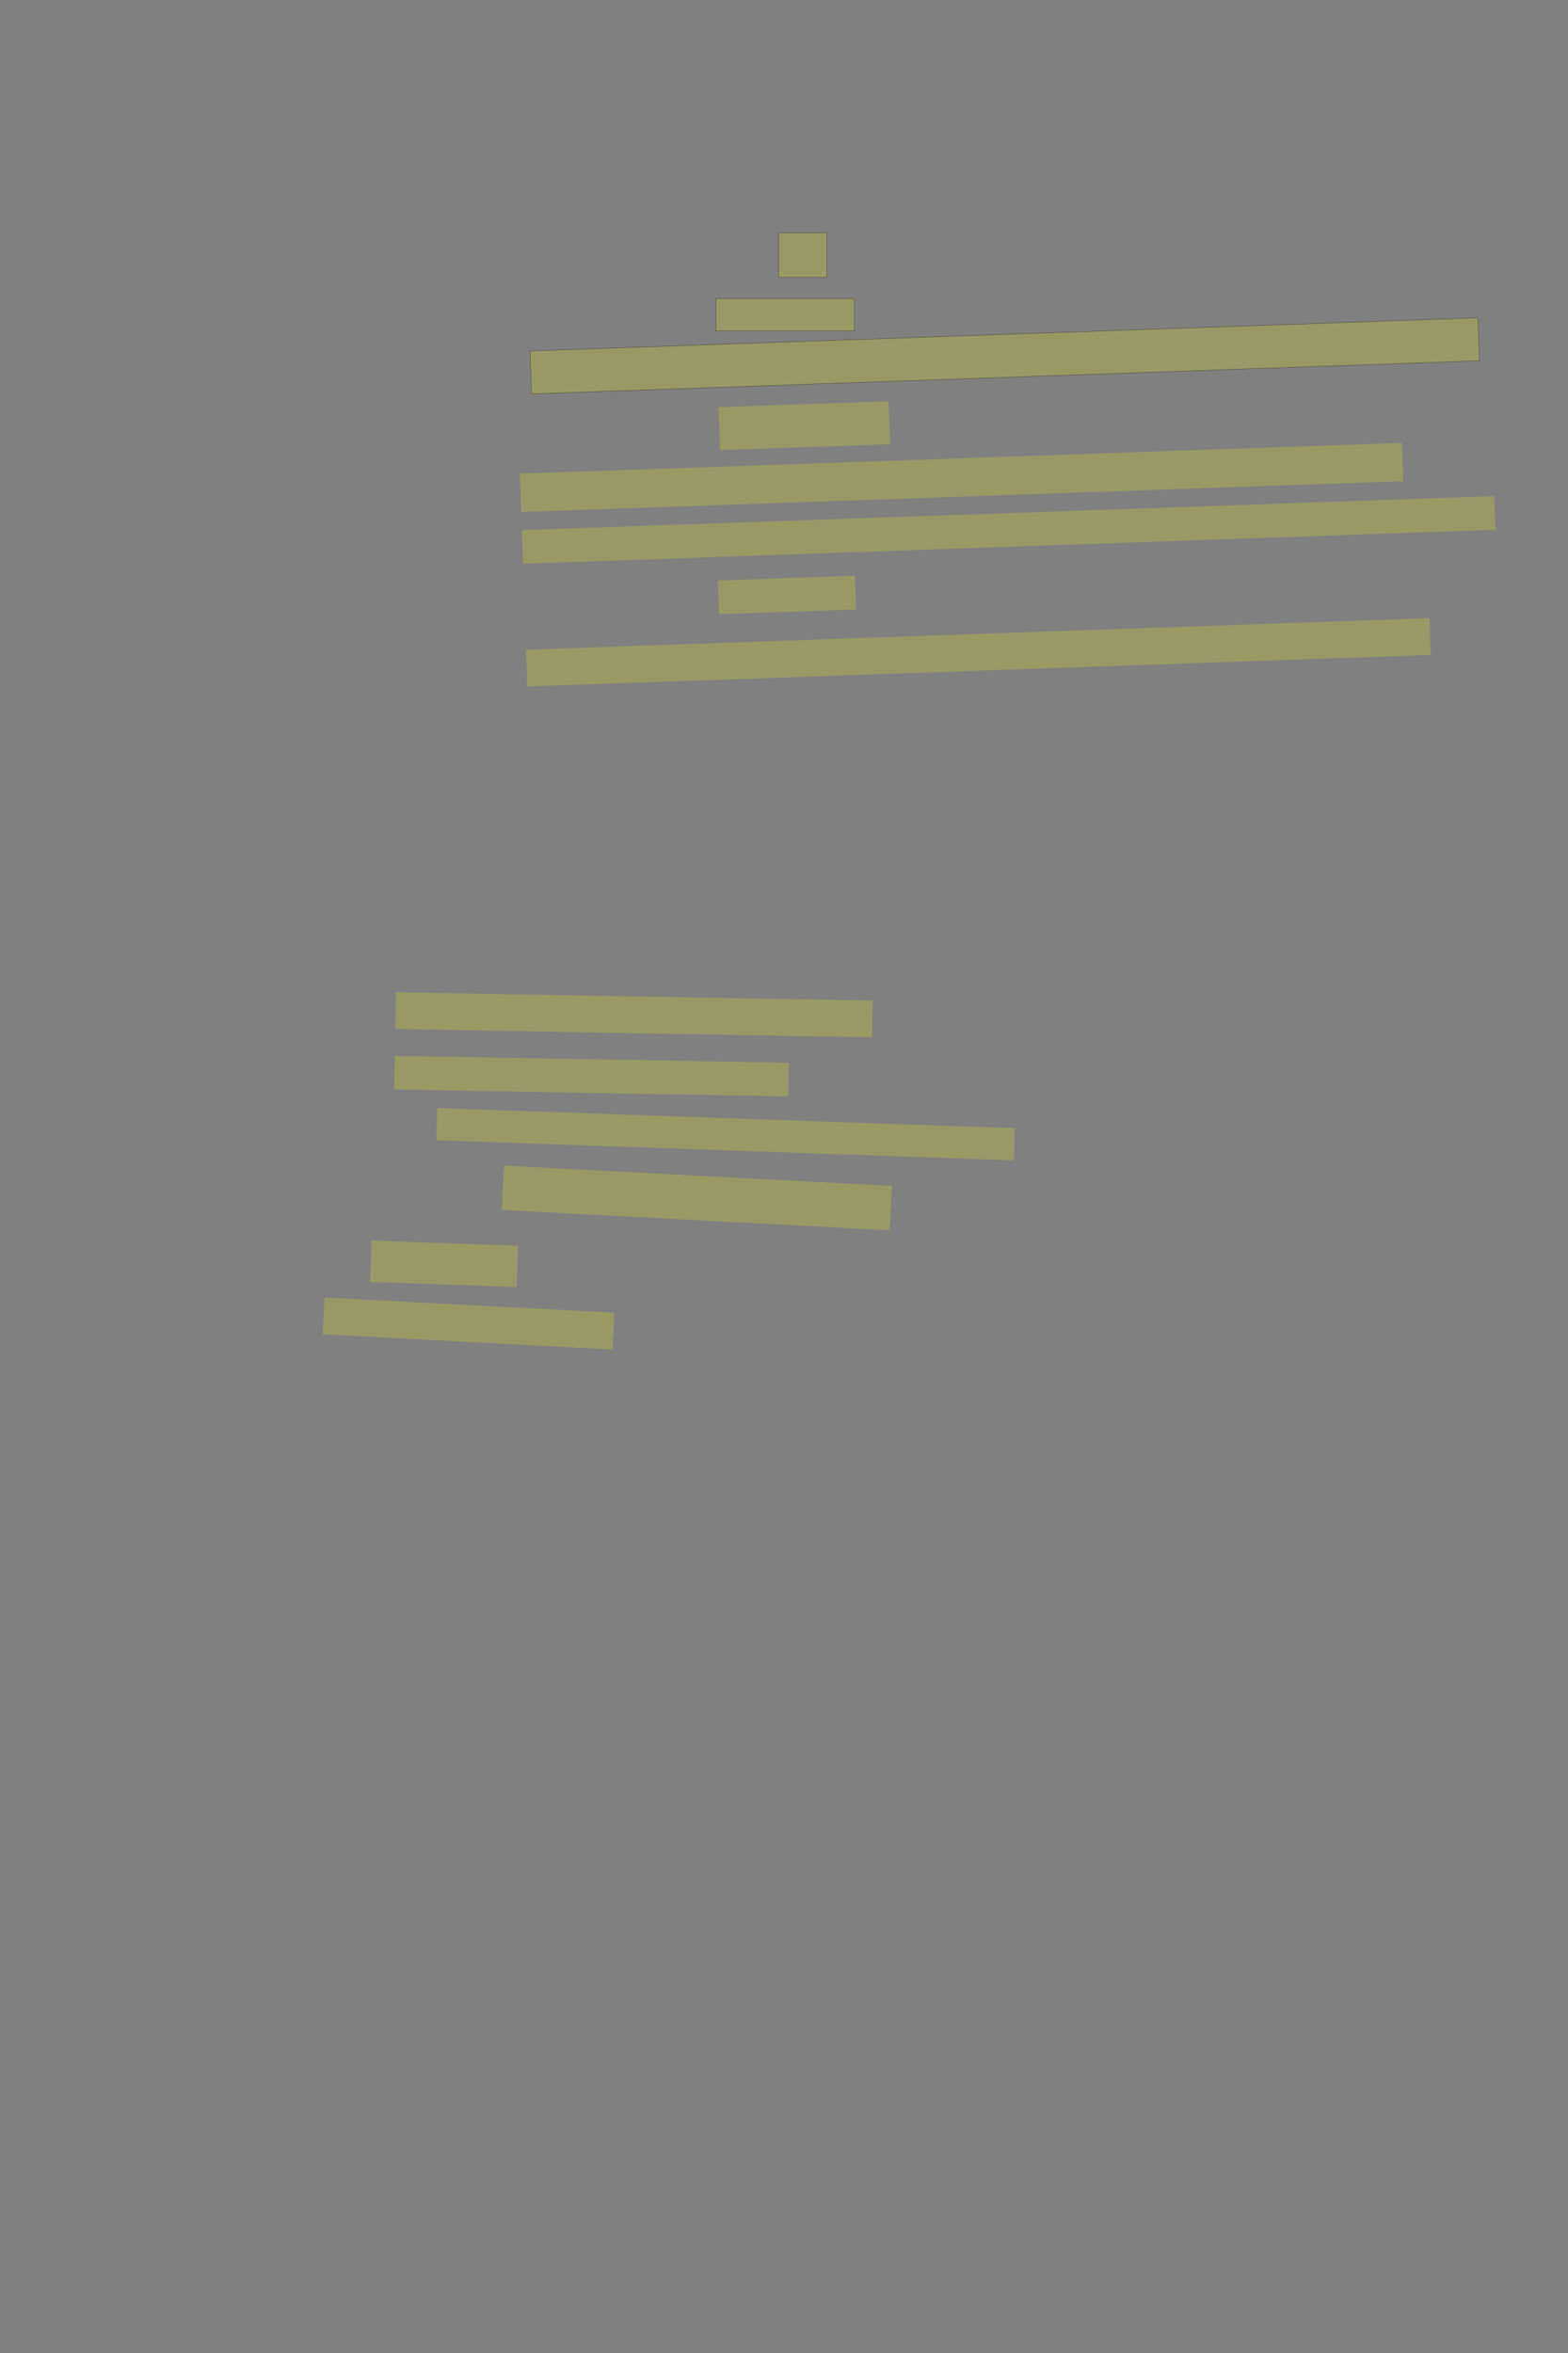 <?xml version="1.0" encoding="UTF-8" standalone="no"?><svg xmlns="http://www.w3.org/2000/svg" xmlns:xlink="http://www.w3.org/1999/xlink" height="6144" width="4096">
 <rect width="100%" height="100%" fill="#808080" stroke="none"/>
 <g>
  <title>Layer 1</title>
  <rect class=" imageannotationLine imageannotationLinked" fill="#FFFF00" fill-opacity="0.2" height="116" id="svg_4" stroke="#000000" stroke-opacity="0.5" width="125.667" x="2034.001" xlink:href="#la" y="608"/>
  <rect class=" imageannotationLine imageannotationLinked" fill="#FFFF00" fill-opacity="0.2" height="84" id="svg_6" stroke="#000000" stroke-opacity="0.5" width="361.67" x="1870" xlink:href="#lb" y="780"/>
  <rect class=" imageannotationLine imageannotationLinked" fill="#FFFF00" fill-opacity="0.2" height="112.144" id="svg_8" stroke="#000000" stroke-opacity="0.5" transform="rotate(-2 2624.67 929.193)" width="2477.569" x="1385.882" xlink:href="#lc" y="873.121"/>
  <rect class=" imageannotationLine imageannotationLinked" fill="#FFFF00" fill-opacity="0.2" height="112.144" id="svg_10" stroke="#000000" stroke-dasharray="null" stroke-linecap="null" stroke-linejoin="null" stroke-opacity="0.5" stroke-width="null" transform="rotate(-2 2101.14 1111.52)" width="444.624" x="1878.831" xlink:href="#ld" y="1055.451"/>
  <rect class=" imageannotationLine imageannotationLinked" fill="#FFFF00" fill-opacity="0.2" height="100.012" id="svg_12" stroke="#000000" stroke-dasharray="null" stroke-linecap="null" stroke-linejoin="null" stroke-opacity="0.5" stroke-width="null" transform="rotate(-2 2511.75 1246.65)" width="2305.395" x="1359.051" xlink:href="#le" y="1196.639"/>
  <rect class=" imageannotationLine imageannotationLinked" fill="#FFFF00" fill-opacity="0.2" height="87.88" id="svg_14" stroke="#000000" stroke-dasharray="null" stroke-linecap="null" stroke-linejoin="null" stroke-opacity="0.5" stroke-width="null" transform="rotate(-2 2634.74 1383.72)" width="2541.67" x="1363.909" xlink:href="#lf" y="1339.782"/>
  <rect class=" imageannotationLine imageannotationLinked" fill="#FFFF00" fill-opacity="0.2" height="88.159" id="svg_16" stroke="#000000" stroke-dasharray="null" stroke-linecap="null" stroke-linejoin="null" stroke-opacity="0.5" stroke-width="null" transform="rotate(-2 2055.77 1553.53)" width="358.302" x="1876.615" xlink:href="#lg" y="1509.448"/>
  <rect class=" imageannotationLine imageannotationLinked" fill="#FFFF00" fill-opacity="0.2" height="96.015" id="svg_18" stroke="#000000" stroke-dasharray="null" stroke-linecap="null" stroke-linejoin="null" stroke-opacity="0.5" stroke-width="null" transform="rotate(-2 2555.69 1703.25)" width="2361.361" x="1375.013" xlink:href="#lh" y="1655.243"/>
  <rect class=" imageannotationLine imageannotationLinked" fill="#FFFF00" fill-opacity="0.2" height="96.004" id="svg_20" stroke="#000000" stroke-dasharray="null" stroke-linecap="null" stroke-linejoin="null" stroke-opacity="0.5" stroke-width="null" transform="rotate(1 1656.2 2649.84)" width="1245.797" x="1033.298" xlink:href="#li" y="2601.837"/>
  <rect class=" imageannotationLine imageannotationLinked" fill="#FFFF00" fill-opacity="0.2" height="87.935" id="svg_22" stroke="#000000" stroke-dasharray="null" stroke-linecap="null" stroke-linejoin="null" stroke-opacity="0.5" stroke-width="null" transform="rotate(1 1545.3 2809.91)" width="1029.624" x="1030.485" xlink:href="#lj" y="2765.946"/>
  <rect class=" imageannotationLine imageannotationLinked" fill="#FFFF00" fill-opacity="0.2" height="84.022" id="svg_24" stroke="#000000" stroke-dasharray="null" stroke-linecap="null" stroke-linejoin="null" stroke-opacity="0.5" stroke-width="null" transform="rotate(2 1895.22 2961.61)" width="1509.611" x="1140.413" xlink:href="#lk" y="2919.595"/>
  <rect class=" imageannotationLine imageannotationLinked" fill="#FFFF00" fill-opacity="0.2" height="116.005" id="svg_26" stroke="#000000" stroke-dasharray="null" stroke-linecap="null" stroke-linejoin="null" stroke-opacity="0.5" stroke-width="null" transform="rotate(3 1820.49 3127.99)" width="1014.321" x="1313.326" xlink:href="#ll" y="3069.991"/>
  <rect class=" imageannotationLine imageannotationLinked" fill="#FFFF00" fill-opacity="0.2" height="108.007" id="svg_28" stroke="#000000" stroke-dasharray="null" stroke-linecap="null" stroke-linejoin="null" stroke-opacity="0.5" stroke-width="null" transform="rotate(2 1160.15 3300.03)" width="382.981" x="968.659" xlink:href="#lm" y="3246.029"/>
  <rect class=" imageannotationLine imageannotationLinked" fill="#FFFF00" fill-opacity="0.2" height="96.242" id="svg_30" stroke="#000000" stroke-dasharray="null" stroke-linecap="null" stroke-linejoin="null" stroke-opacity="0.5" stroke-width="null" transform="rotate(3 1223.88 3455.86)" width="758.333" x="844.712" xlink:href="#ln" y="3407.741"/>
 </g>
</svg>